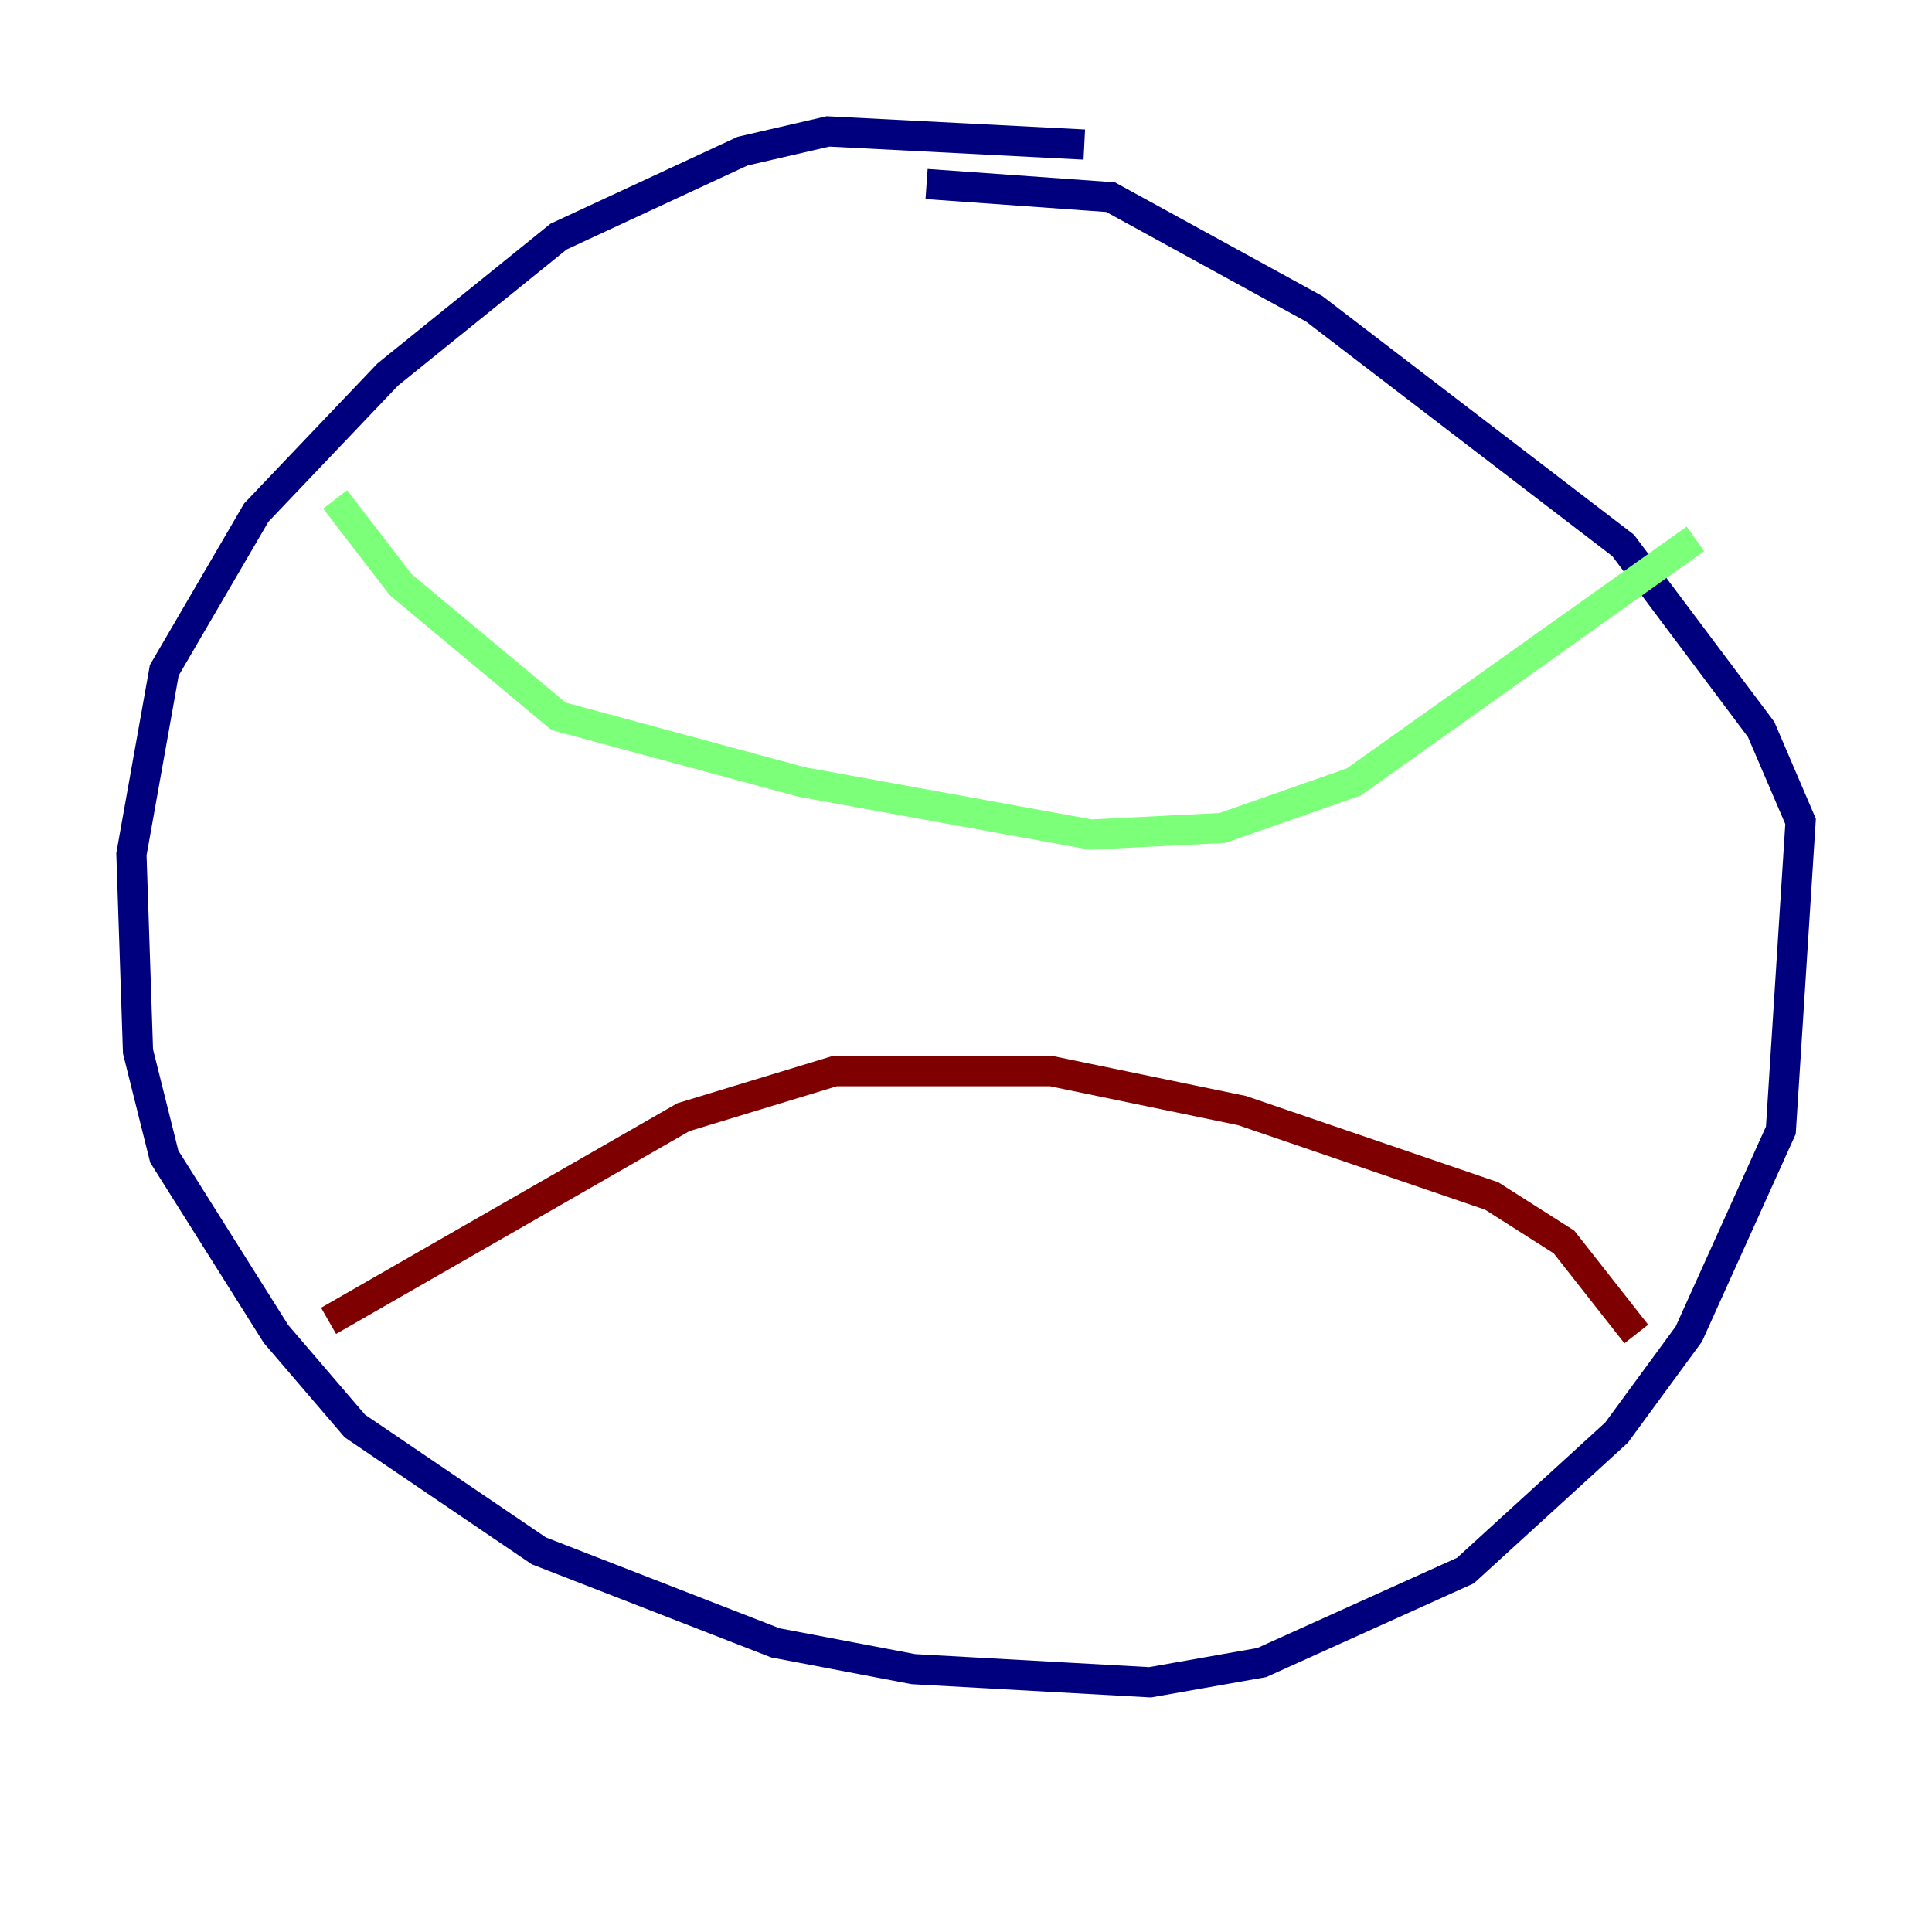 <?xml version="1.0" encoding="utf-8" ?>
<svg baseProfile="tiny" height="128" version="1.2" viewBox="0,0,128,128" width="128" xmlns="http://www.w3.org/2000/svg" xmlns:ev="http://www.w3.org/2001/xml-events" xmlns:xlink="http://www.w3.org/1999/xlink"><defs /><polyline fill="none" points="71.837,9.578 54.857,8.707 49.197,10.014 37.007,15.674 25.687,24.816 16.98,33.959 10.884,44.408 8.707,56.599 9.143,69.66 10.884,76.626 18.286,88.381 23.51,94.476 35.701,102.748 51.374,108.844 60.517,110.585 76.191,111.456 83.592,110.15 97.088,104.054 107.102,94.912 111.891,88.381 117.986,74.884 119.293,54.422 116.68,48.327 107.537,36.136 87.075,20.463 73.578,13.061 61.388,12.191" stroke="#00007f" stroke-width="2" /><polyline fill="none" points="22.204,33.088 26.558,38.748 37.007,47.456 53.116,51.809 72.272,55.292 80.98,54.857 89.687,51.809 112.326,35.701" stroke="#7cff79" stroke-width="2" /><polyline fill="none" points="108.408,88.381 103.619,82.286 98.83,79.238 82.286,73.578 69.66,70.966 55.292,70.966 45.279,74.014 21.769,87.51" stroke="#7f0000" stroke-width="2" /></svg>